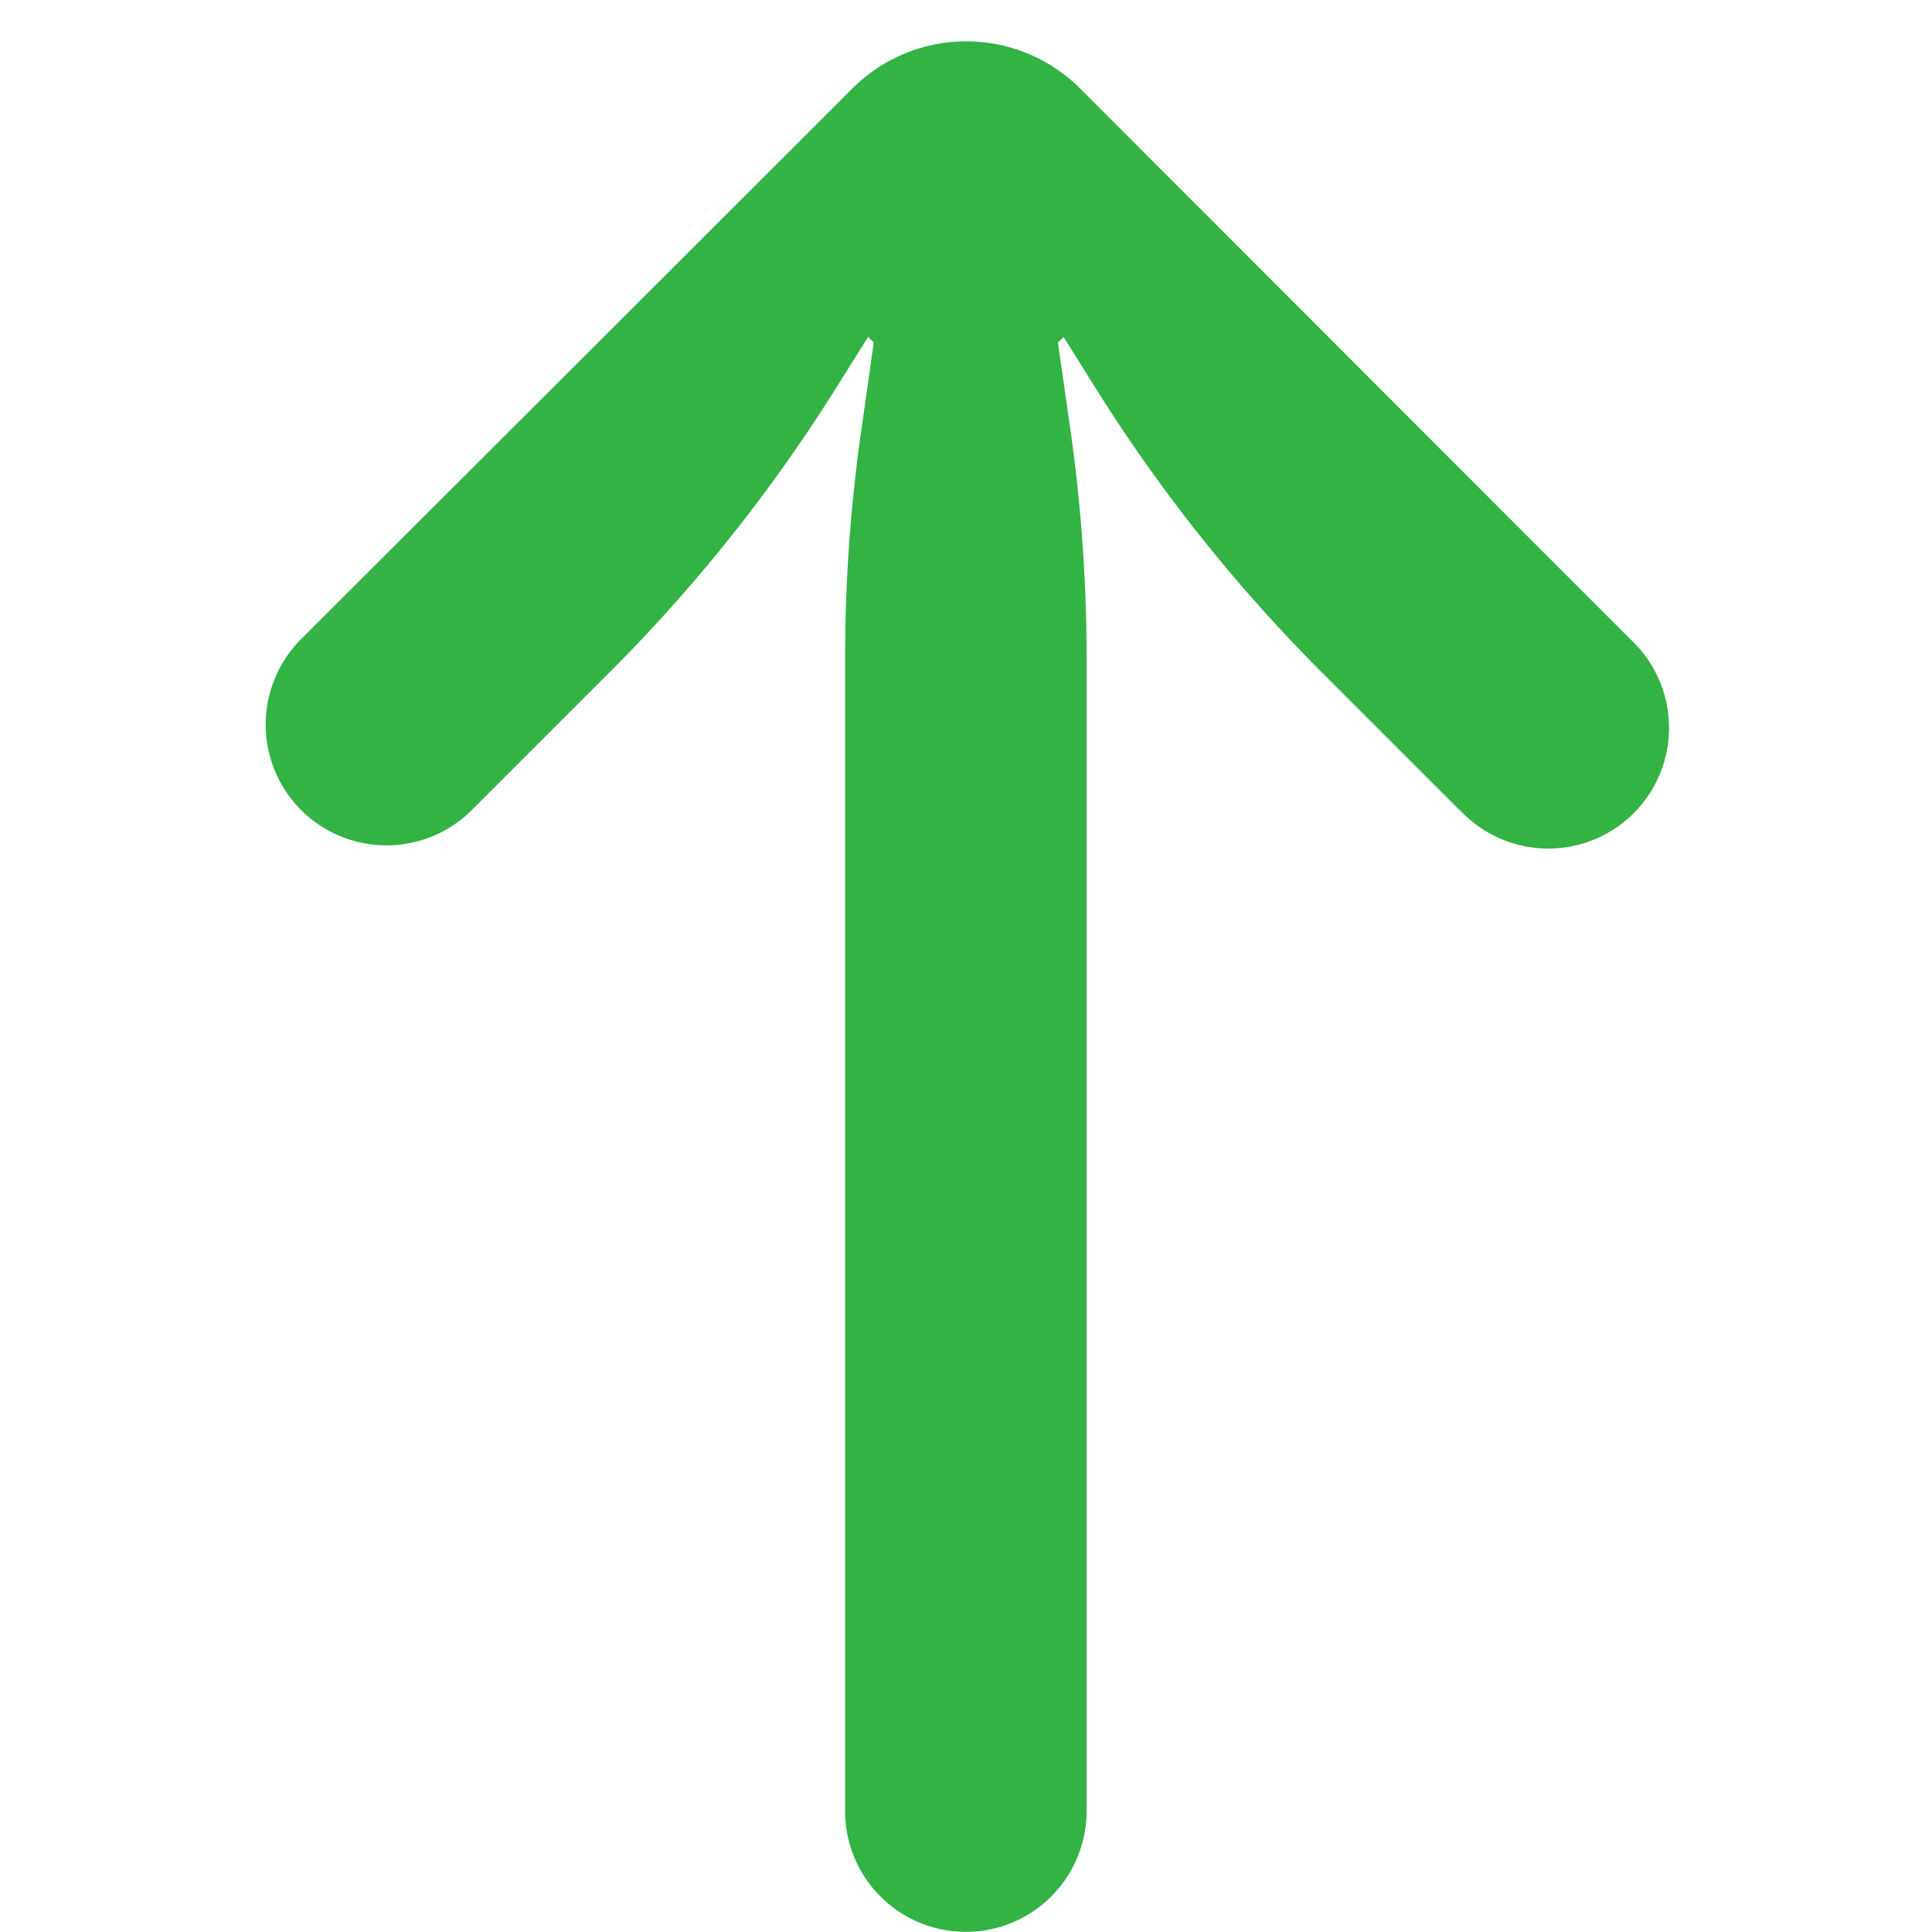 <svg width="12" height="12" fill="none" xmlns="http://www.w3.org/2000/svg"><path fill-rule="evenodd" clip-rule="evenodd" d="M9.068 5.032a.75.75 0 1 0 1.06-1.06L6.709.55a1 1 0 0 0-1.415 0L1.87 3.97a.75.75 0 1 0 1.061 1.061l.86-.86a10 10 0 0 0 1.4-1.758l.201-.32.035.034-.077.544a10 10 0 0 0-.101 1.414v7.164a.75.75 0 0 0 1.5 0V4.086c0-.473-.034-.946-.1-1.414l-.078-.544.035-.035.203.324a10 10 0 0 0 1.398 1.756l.86.86Z" fill="#32B343"/></svg>